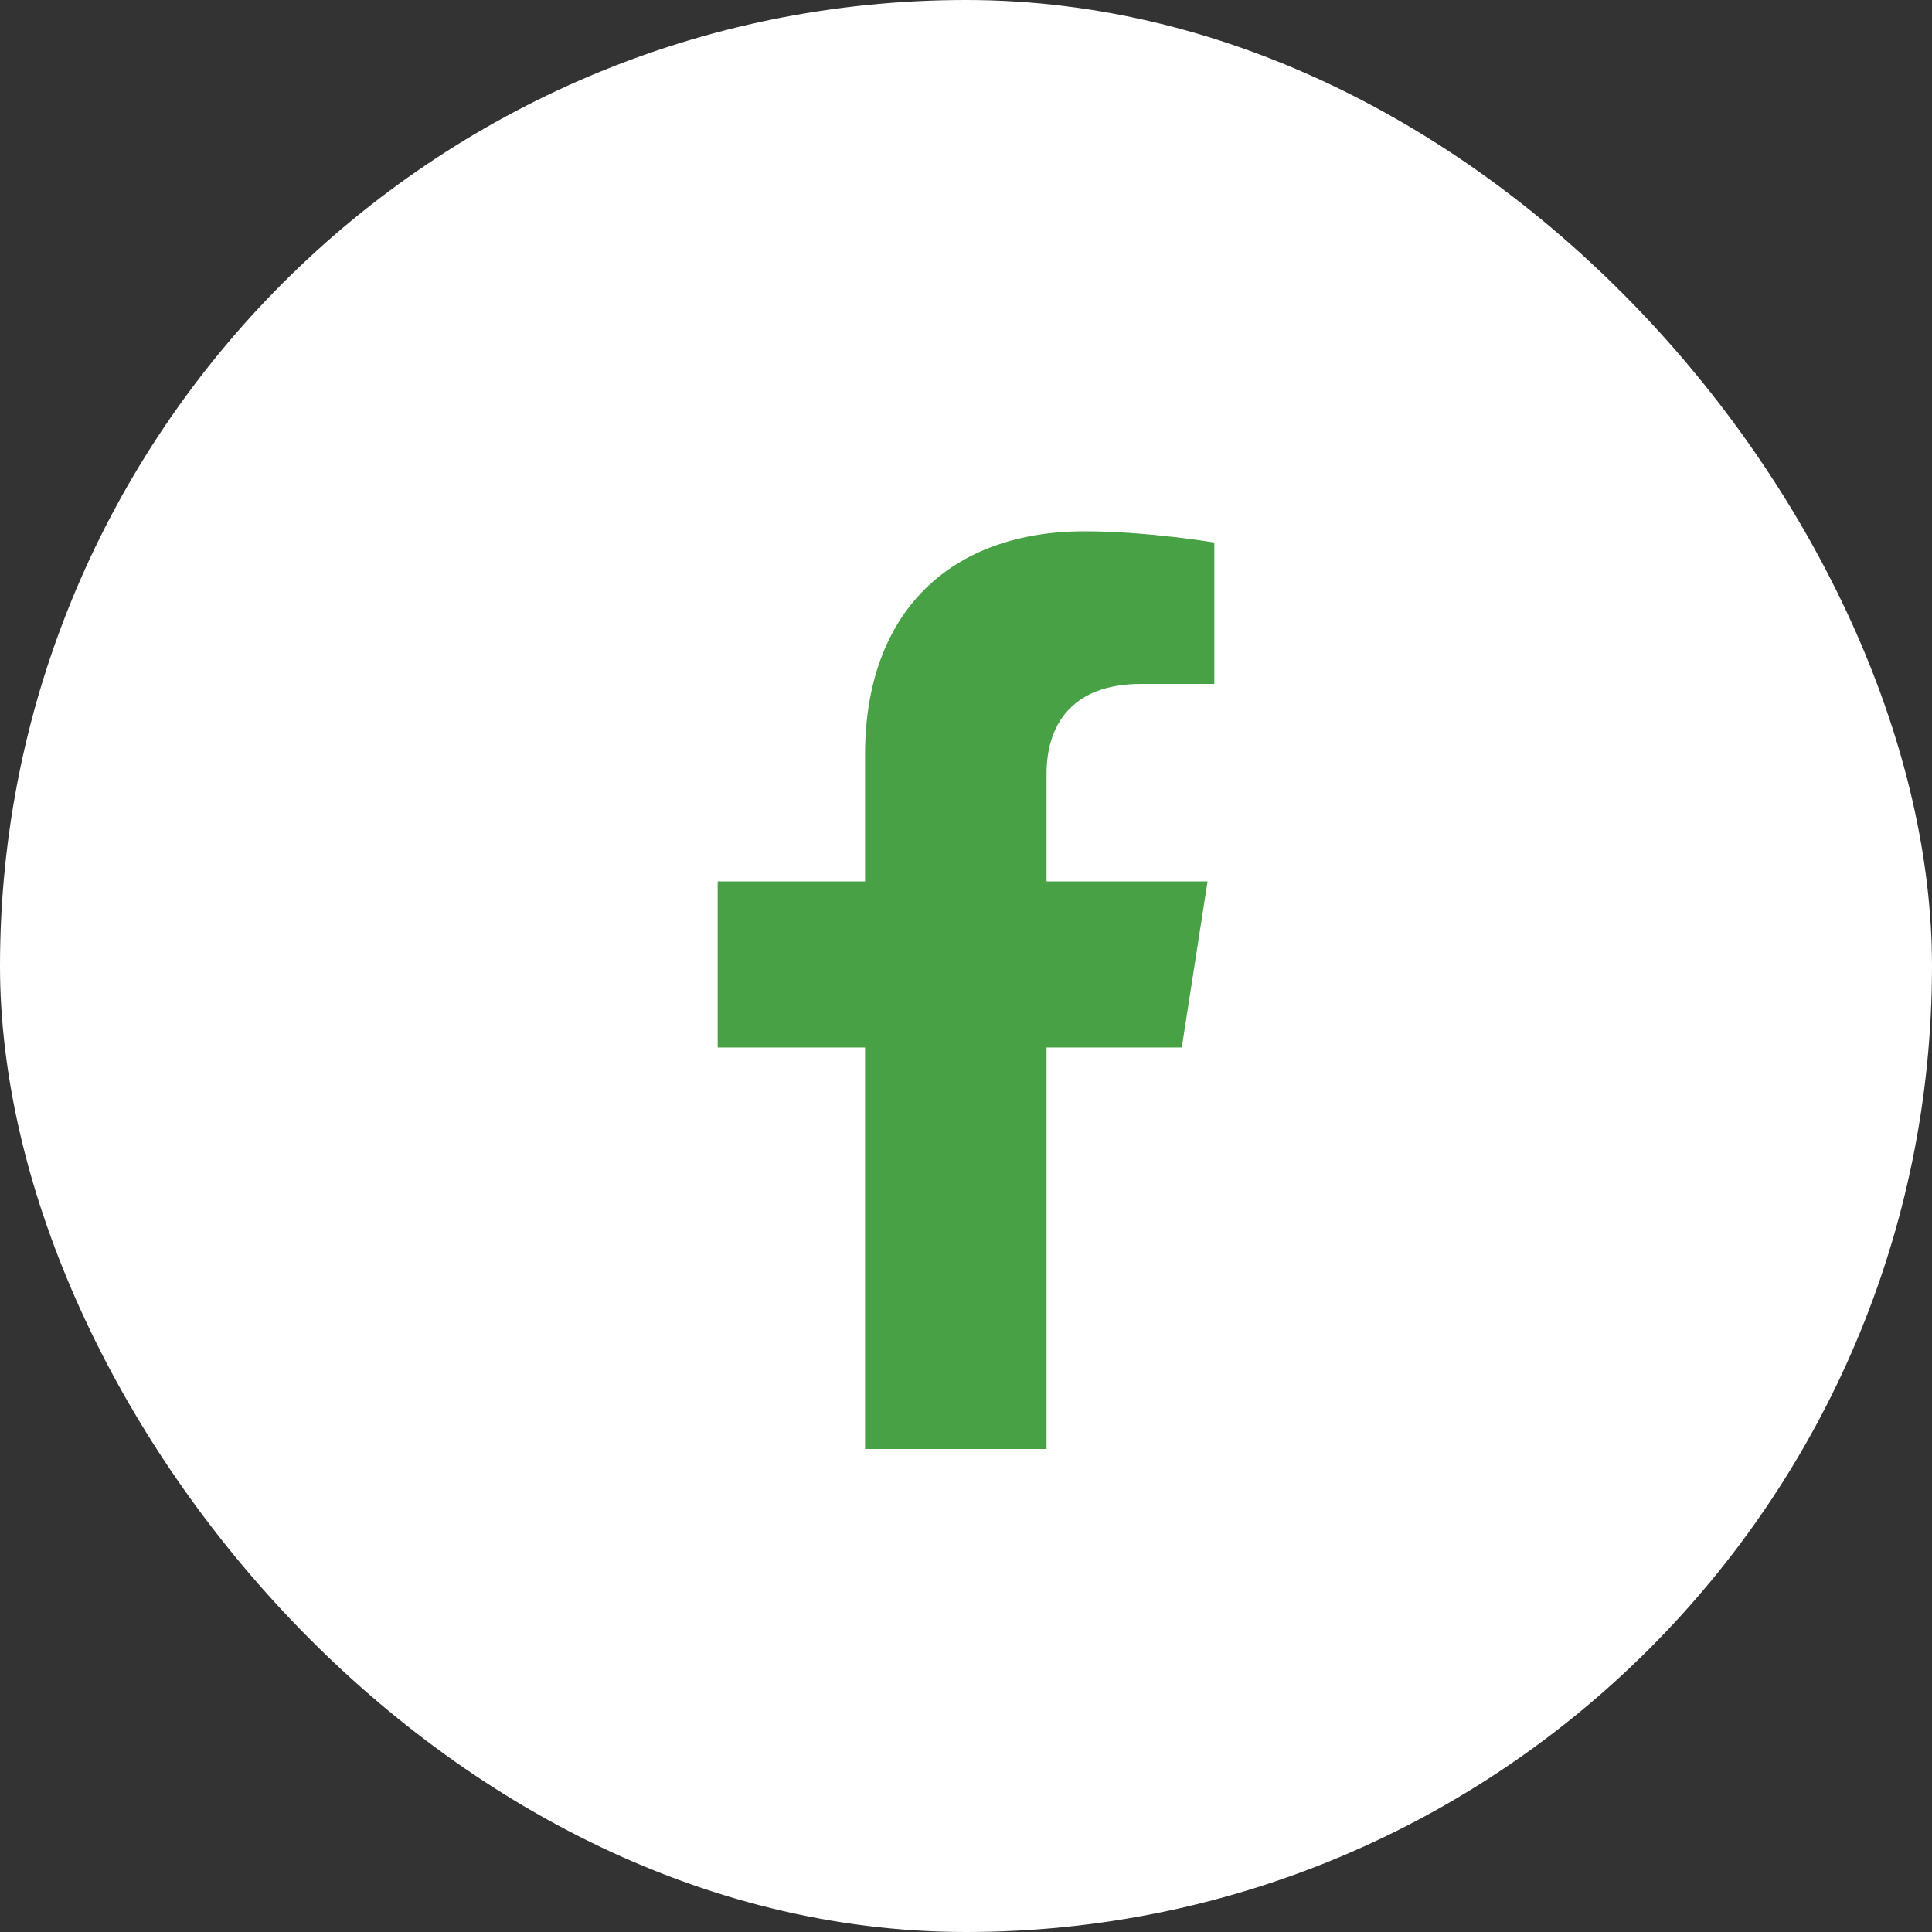 <svg width="32" height="32" viewBox="0 0 32 32" fill="none" xmlns="http://www.w3.org/2000/svg">
<rect x="0" y="0" width="32" height="32" fill="#333333" stroke="none"/>
<rect width="32" height="32" rx="16" fill="white"/>
<g clip-path="url(#clip0_4319_5262)">
<path d="M19.574 17.35L20.001 14.599H17.334V12.814C17.334 12.061 17.706 11.328 18.901 11.328H20.113V8.986C20.113 8.986 19.013 8.8 17.961 8.8C15.764 8.8 14.328 10.117 14.328 12.502V14.599H11.887V17.35H14.328V24H17.334V17.35H19.574Z" fill="#48A145"/>
</g>
<defs>
<clipPath id="clip0_4319_5262">
<rect width="9.6" height="15.2" fill="white" transform="translate(11.2 8.8)"/>
</clipPath>
</defs>
</svg>
